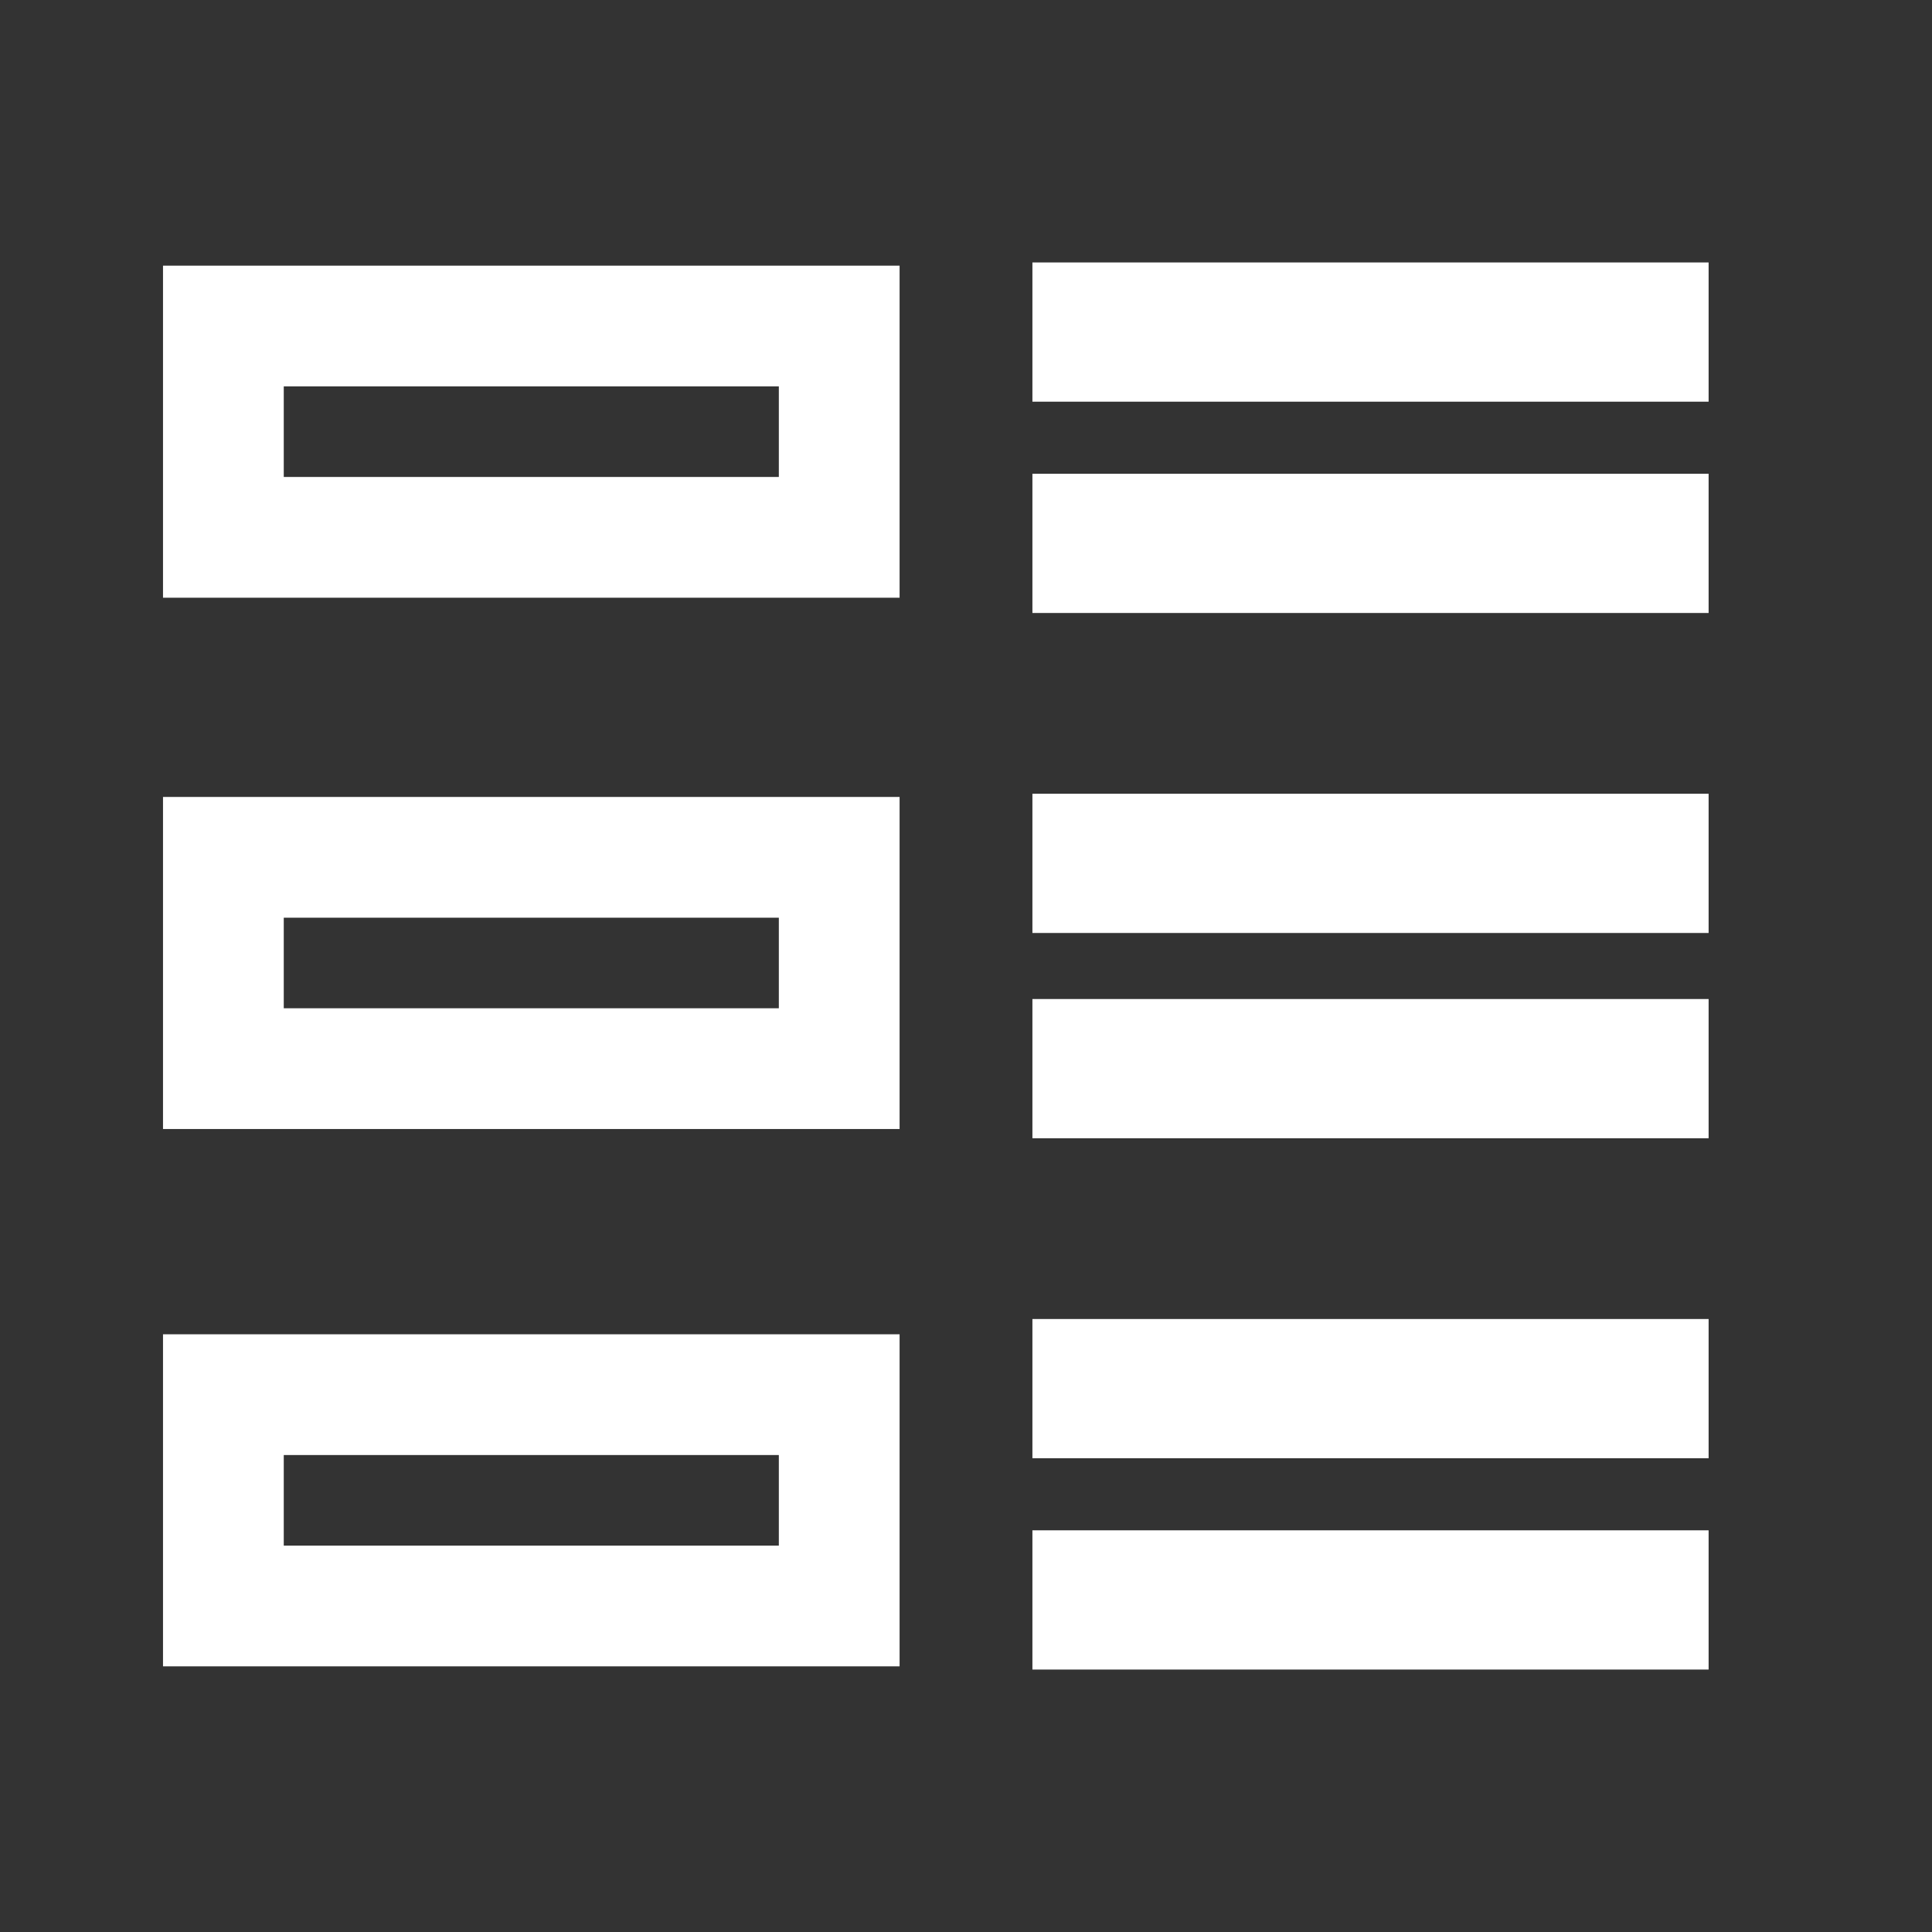 <?xml version="1.0" encoding="utf-8"?>
<!-- Generator: Adobe Illustrator 25.1.0, SVG Export Plug-In . SVG Version: 6.00 Build 0)  -->
<svg version="1.1"
	 id="svg2" xmlns:cc="http://creativecommons.org/ns#" xmlns:dc="http://purl.org/dc/elements/1.1/" xmlns:inkscape="http://www.inkscape.org/namespaces/inkscape" xmlns:rdf="http://www.w3.org/1999/02/22-rdf-syntax-ns#" xmlns:sodipodi="http://sodipodi.sourceforge.net/DTD/sodipodi-0.dtd" xmlns:svg="http://www.w3.org/2000/svg"
	 xmlns="http://www.w3.org/2000/svg" xmlns:xlink="http://www.w3.org/1999/xlink" x="0px" y="0px" viewBox="0 0 32 32"
	 style="enable-background:new 0 0 32 32;" xml:space="preserve">
<rect x="0" y="0" width="32" height="32" fill="#333333" stroke="none"/>
<style type="text/css">
	.st0{fill:none;stroke:#FFFFFF;stroke-width:2.306;stroke-miterlimit:10;}
	.st1{fill:none;stroke:#FFFFFF;stroke-width:2;stroke-miterlimit:10;}
</style>
<g>
	<line class="st0" x1="28.3" y1="9" x2="17.1" y2="9"/>
	<line class="st0" x1="28.3" y1="5.5" x2="17.1" y2="5.5"/>
	<rect x="3.7" y="5.4" class="st1" width="10.2" height="3.5"/>
	<line class="st0" x1="28.3" y1="17.7" x2="17.1" y2="17.7"/>
	<line class="st0" x1="28.3" y1="14.3" x2="17.1" y2="14.3"/>
	<rect x="3.7" y="14.2" class="st1" width="10.2" height="3.5"/>
	<line class="st0" x1="28.3" y1="26.5" x2="17.1" y2="26.5"/>
	<line class="st0" x1="28.3" y1="23" x2="17.1" y2="23"/>
	<rect x="3.7" y="23.1" class="st1" width="10.2" height="3.5"/>
</g>
</svg>
